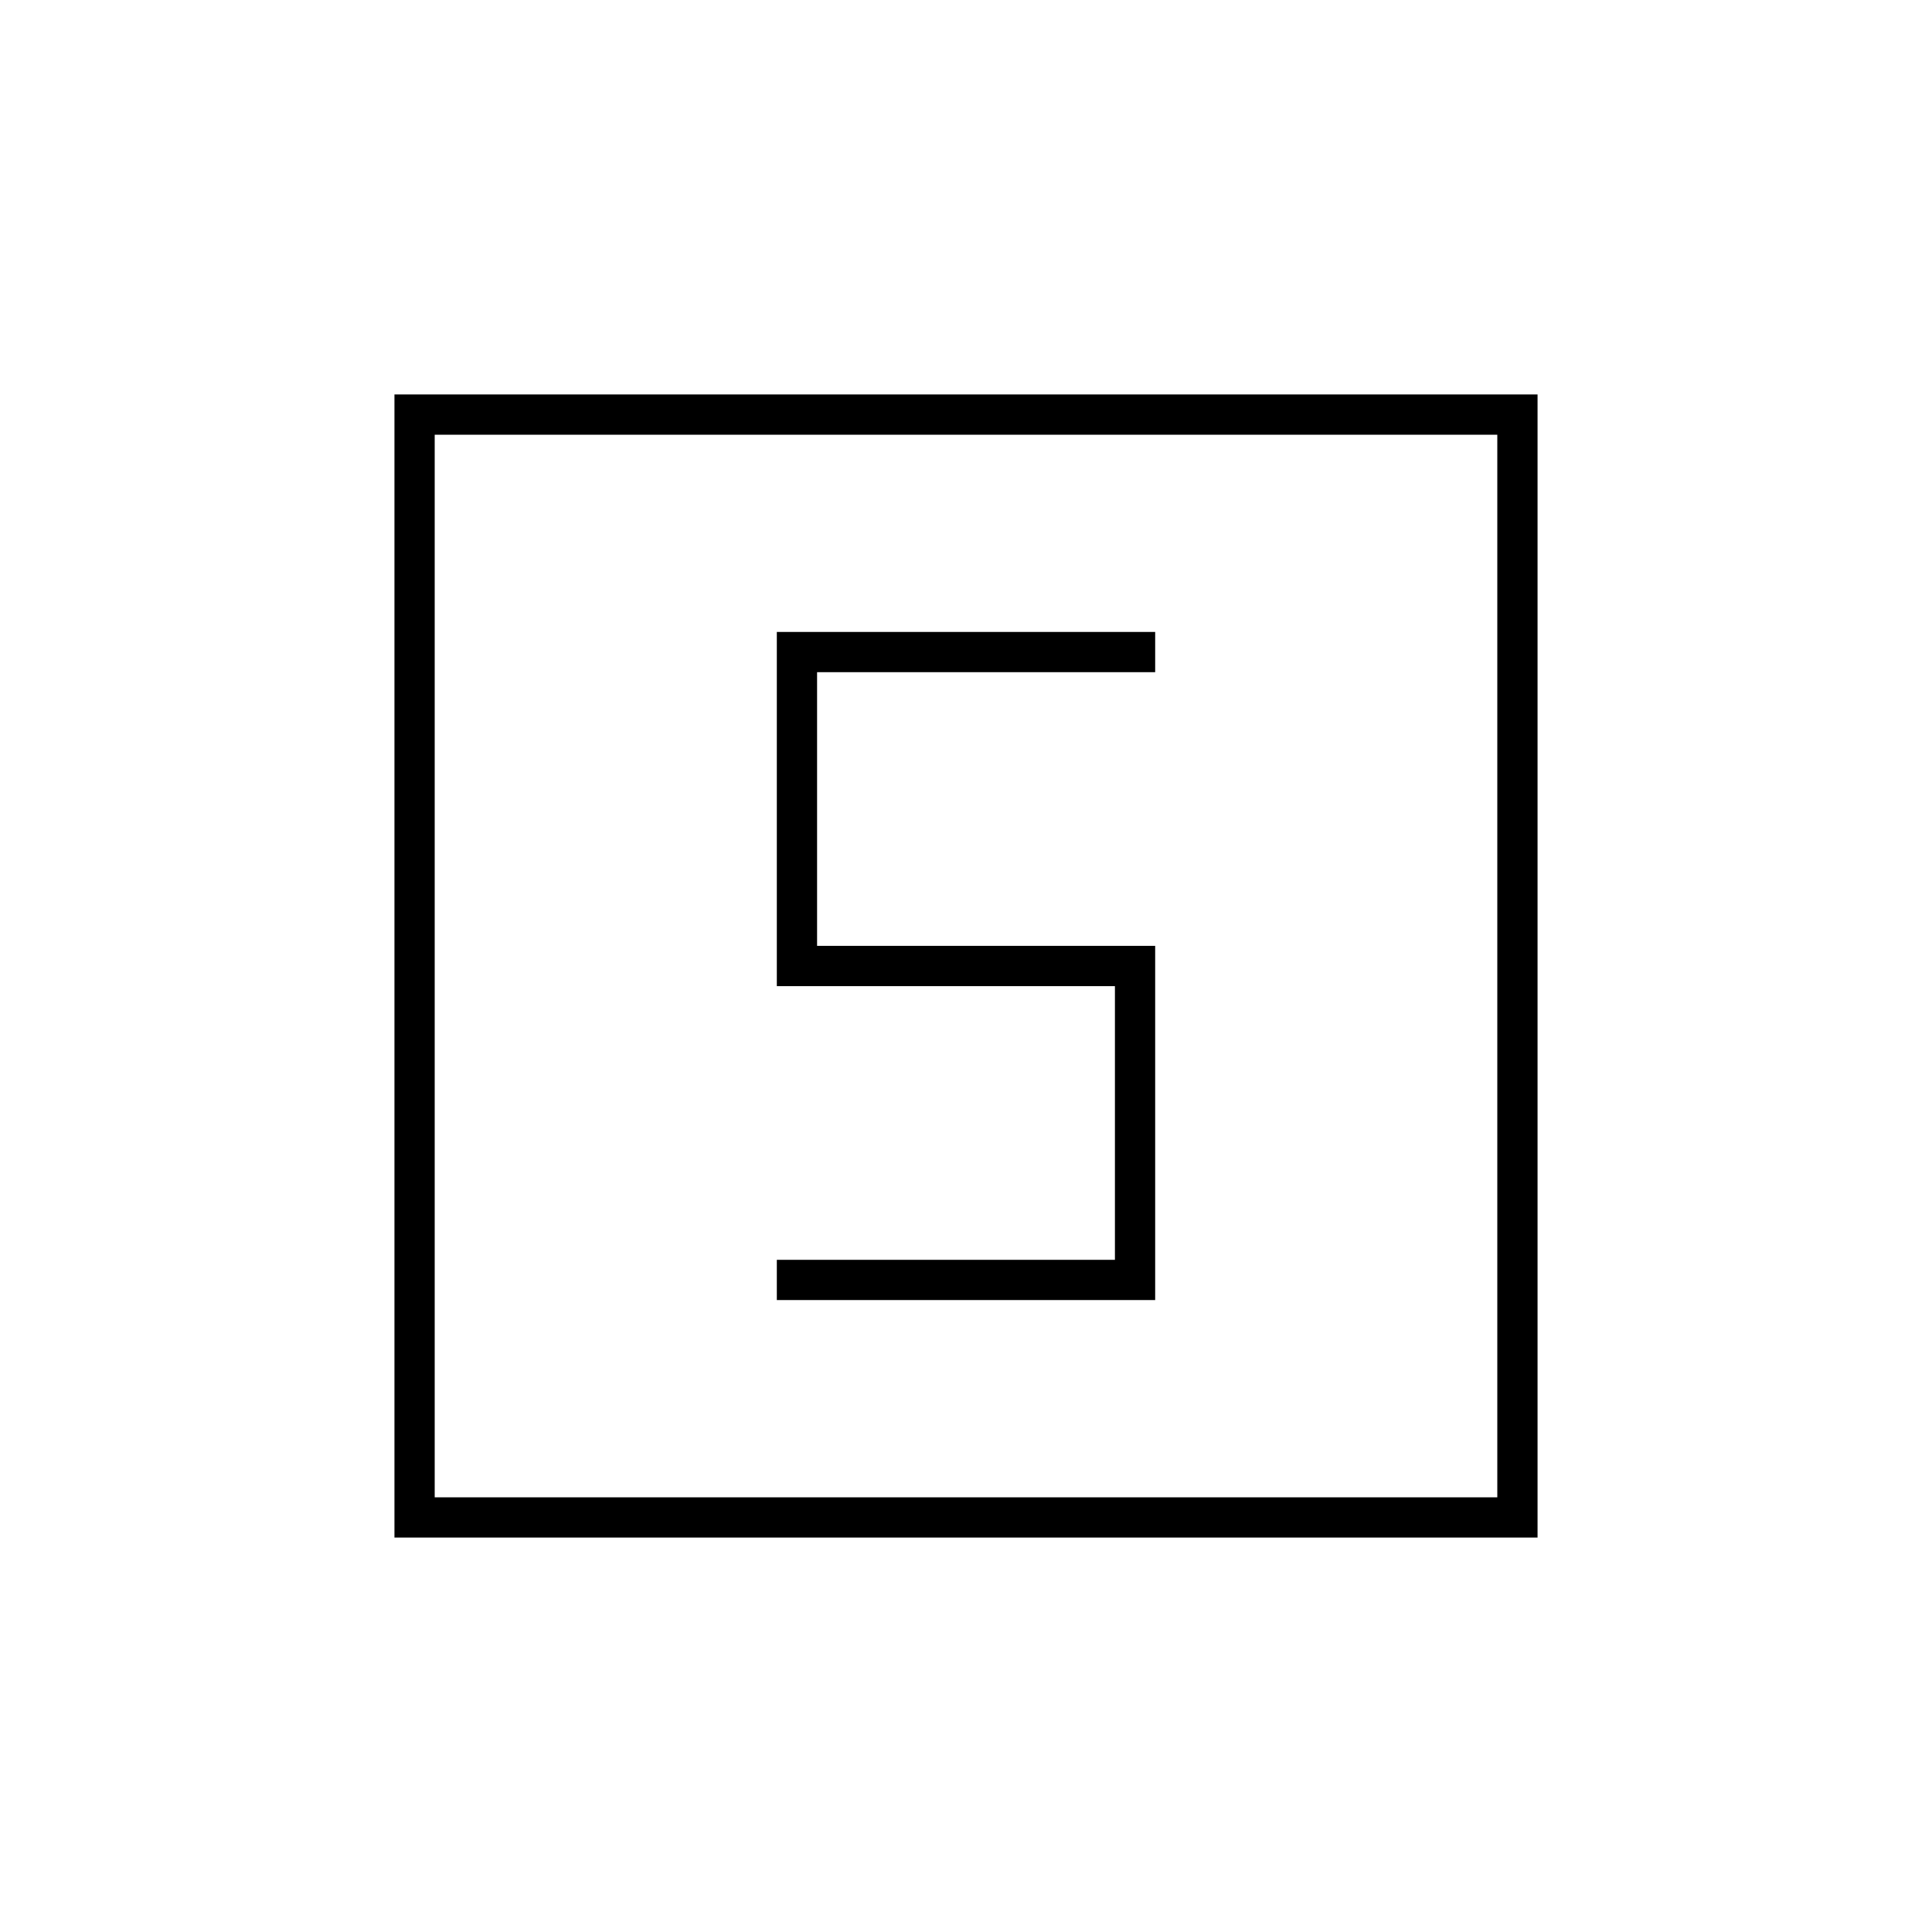<svg xmlns="http://www.w3.org/2000/svg" height="20" viewBox="0 -960 960 960" width="20"><path d="M386-314h188v-176H406v-136h168v-20H386v176h168v136H386v20ZM196-196v-568h568v568H196Zm20-20h528v-528H216v528Zm0 0v-528 528Z"/></svg>